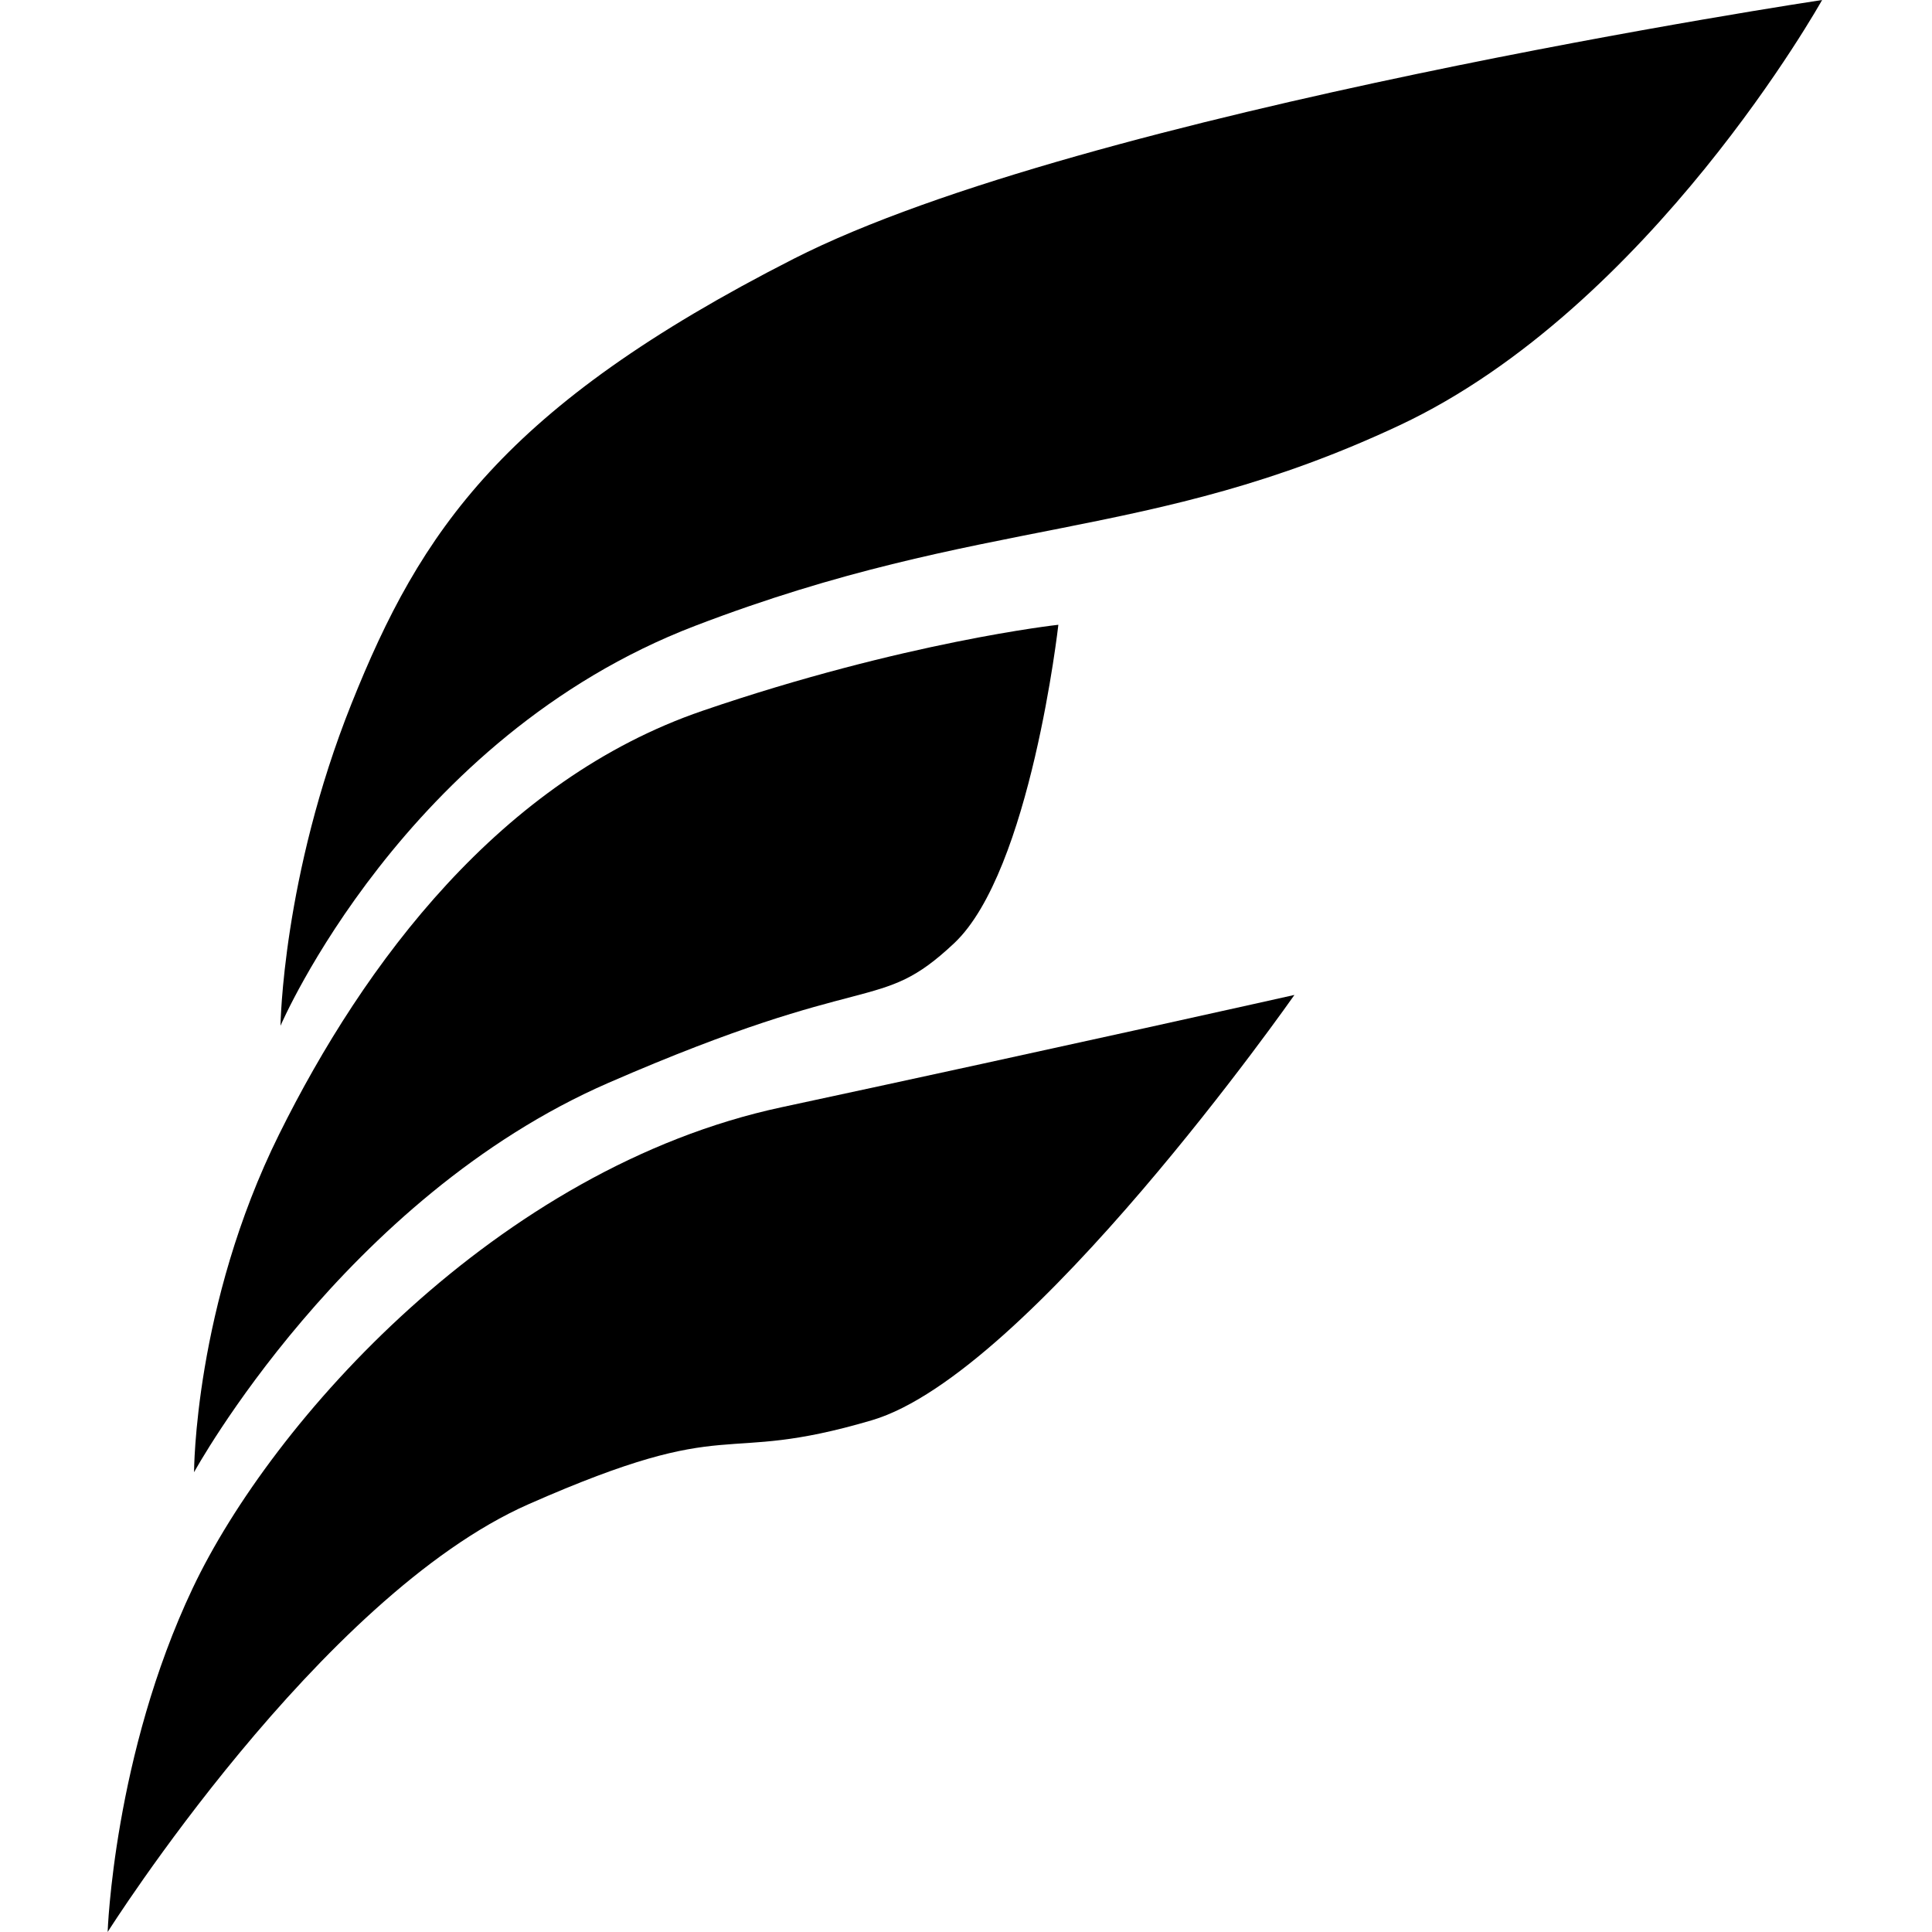 <svg xmlns="http://www.w3.org/2000/svg" viewBox="-1637 -2996 411 411"><path d="M187.656,308.554c61.835-23.708,96.478-17.612,149.894-42.675s89.9-90.479,89.9-90.479-157.055,23.612-218.794,55.062S129.3,288.329,114.6,325.1s-15.1,68.512-15.1,68.512S125.821,332.262,187.656,308.554Z" transform="translate(-1676.828 -3171.4)"/><path d="M188.656,310.846c56.222-24.482,57.287-14.419,73.544-29.708S284.36,213.4,284.36,213.4s-32.708,3.581-75.673,18.29-72,53.609-90.091,90.091-18.1,71.9-18.1,71.9S132.434,335.329,188.656,310.846Z" transform="translate(-1696.213 -3076.49)"/><path d="M190.062,303.33c44.462-19.593,39.527-7.981,73.009-17.851S352.969,195,352.969,195,304.2,205.935,243.814,218.9,135.433,285.672,118.6,321.187s-18.1,73.157-18.1,73.157S145.6,322.923,190.062,303.33Z" transform="translate(-1714.6 -2979.344)"/></svg>